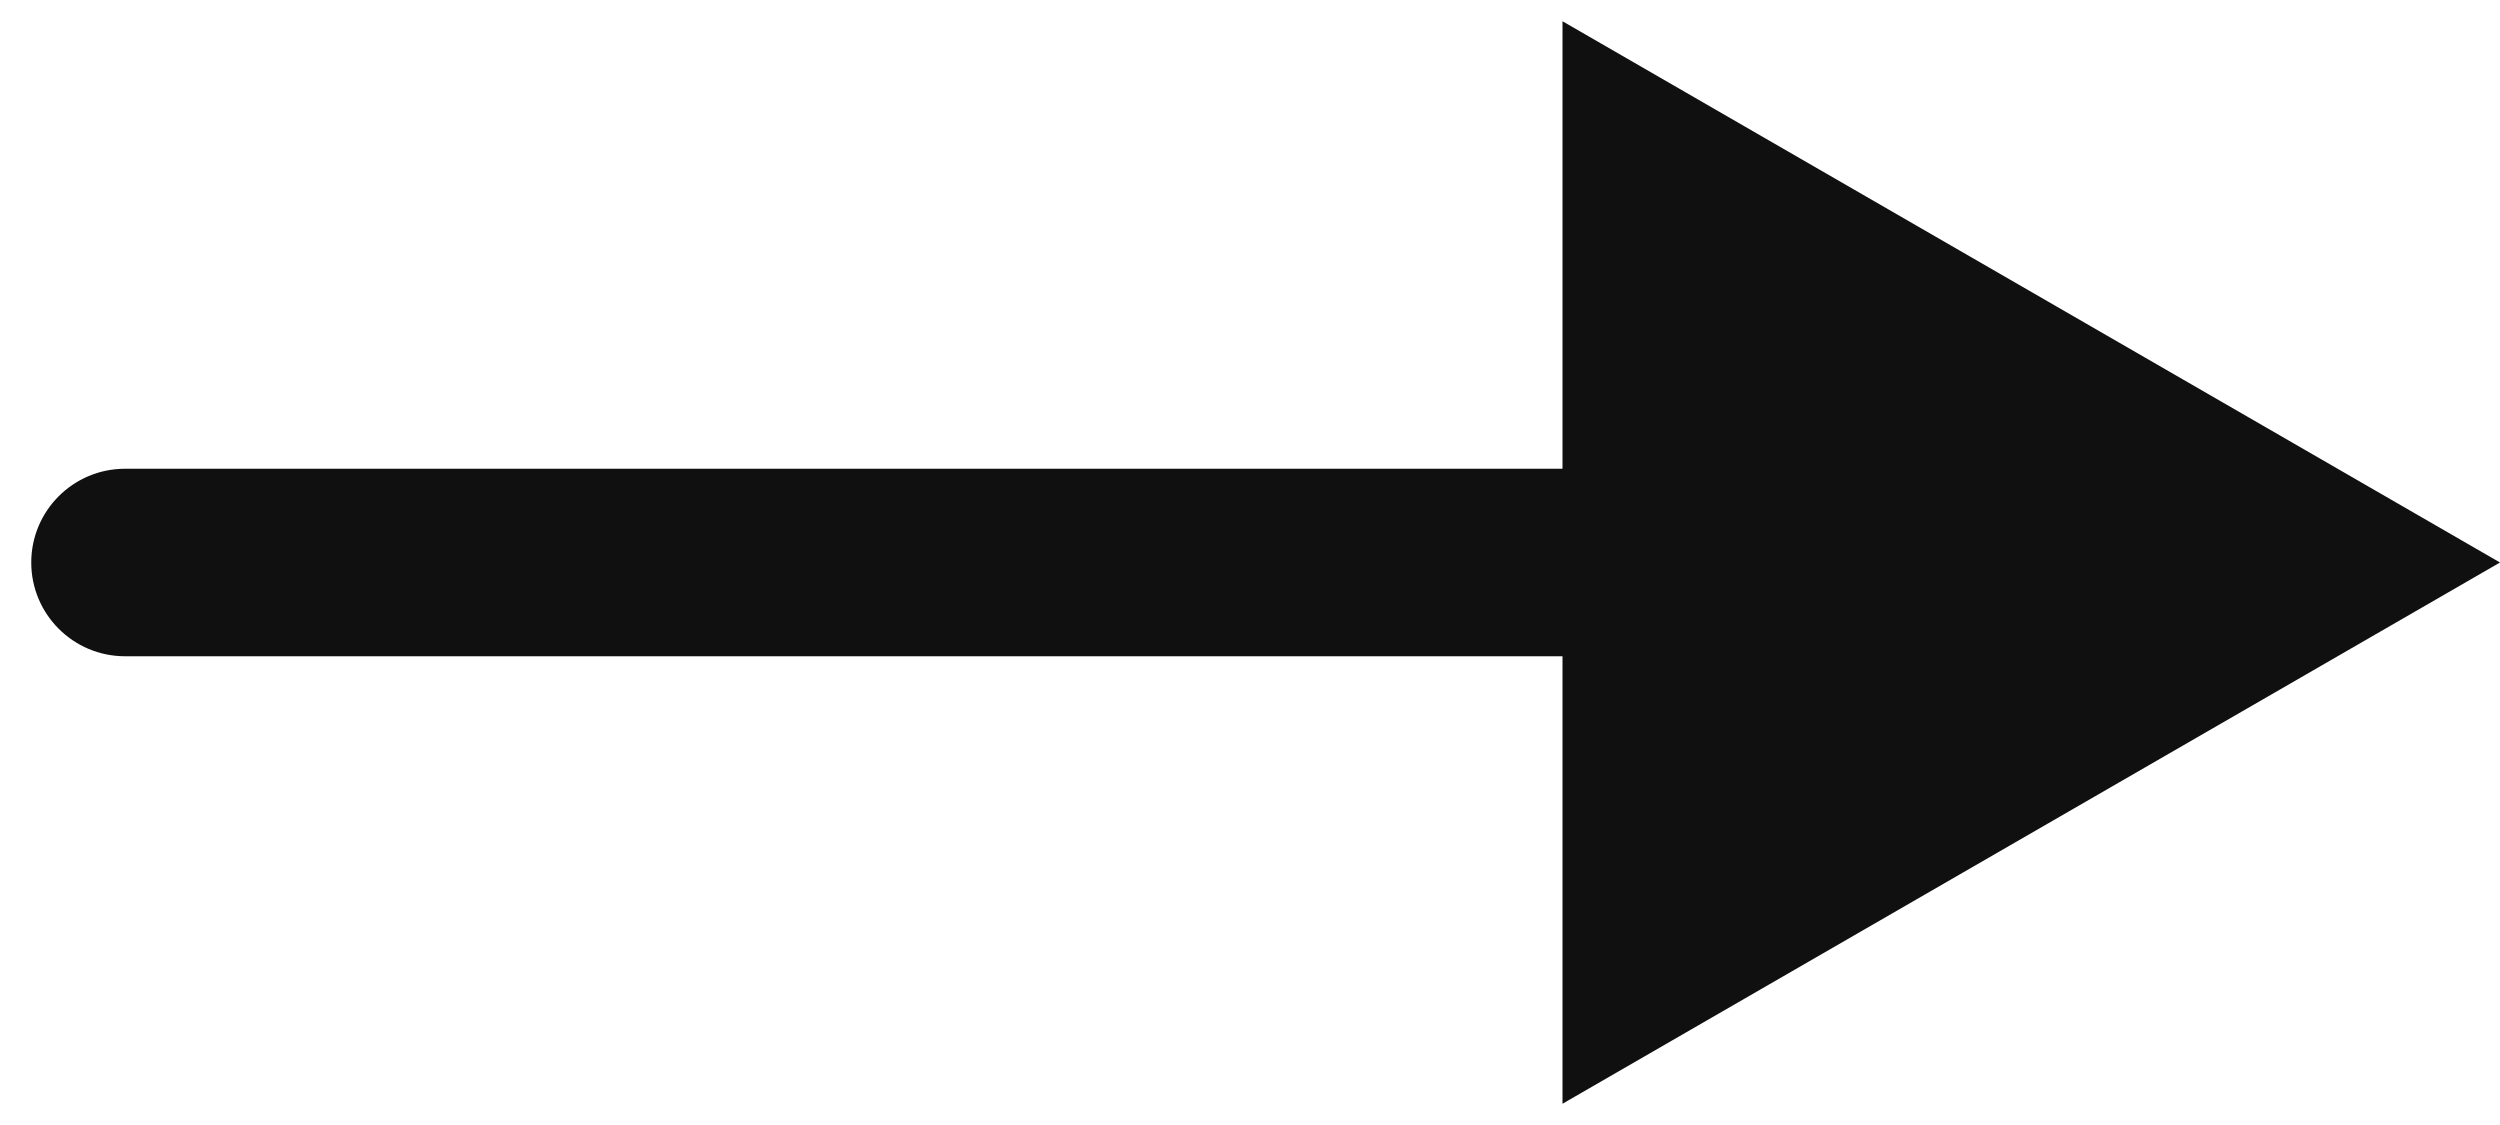 <svg width="40" height="18" viewBox="0 0 40 18" fill="none" xmlns="http://www.w3.org/2000/svg">
<path d="M2 7.5C1.172 7.5 0.5 8.172 0.5 9C0.5 9.828 1.172 10.5 2 10.5V7.5ZM40 9L25 0.34V17.66L40 9ZM2 10.5H26.5V7.5H2V10.5Z" fill="#0F100F"/>
</svg>
